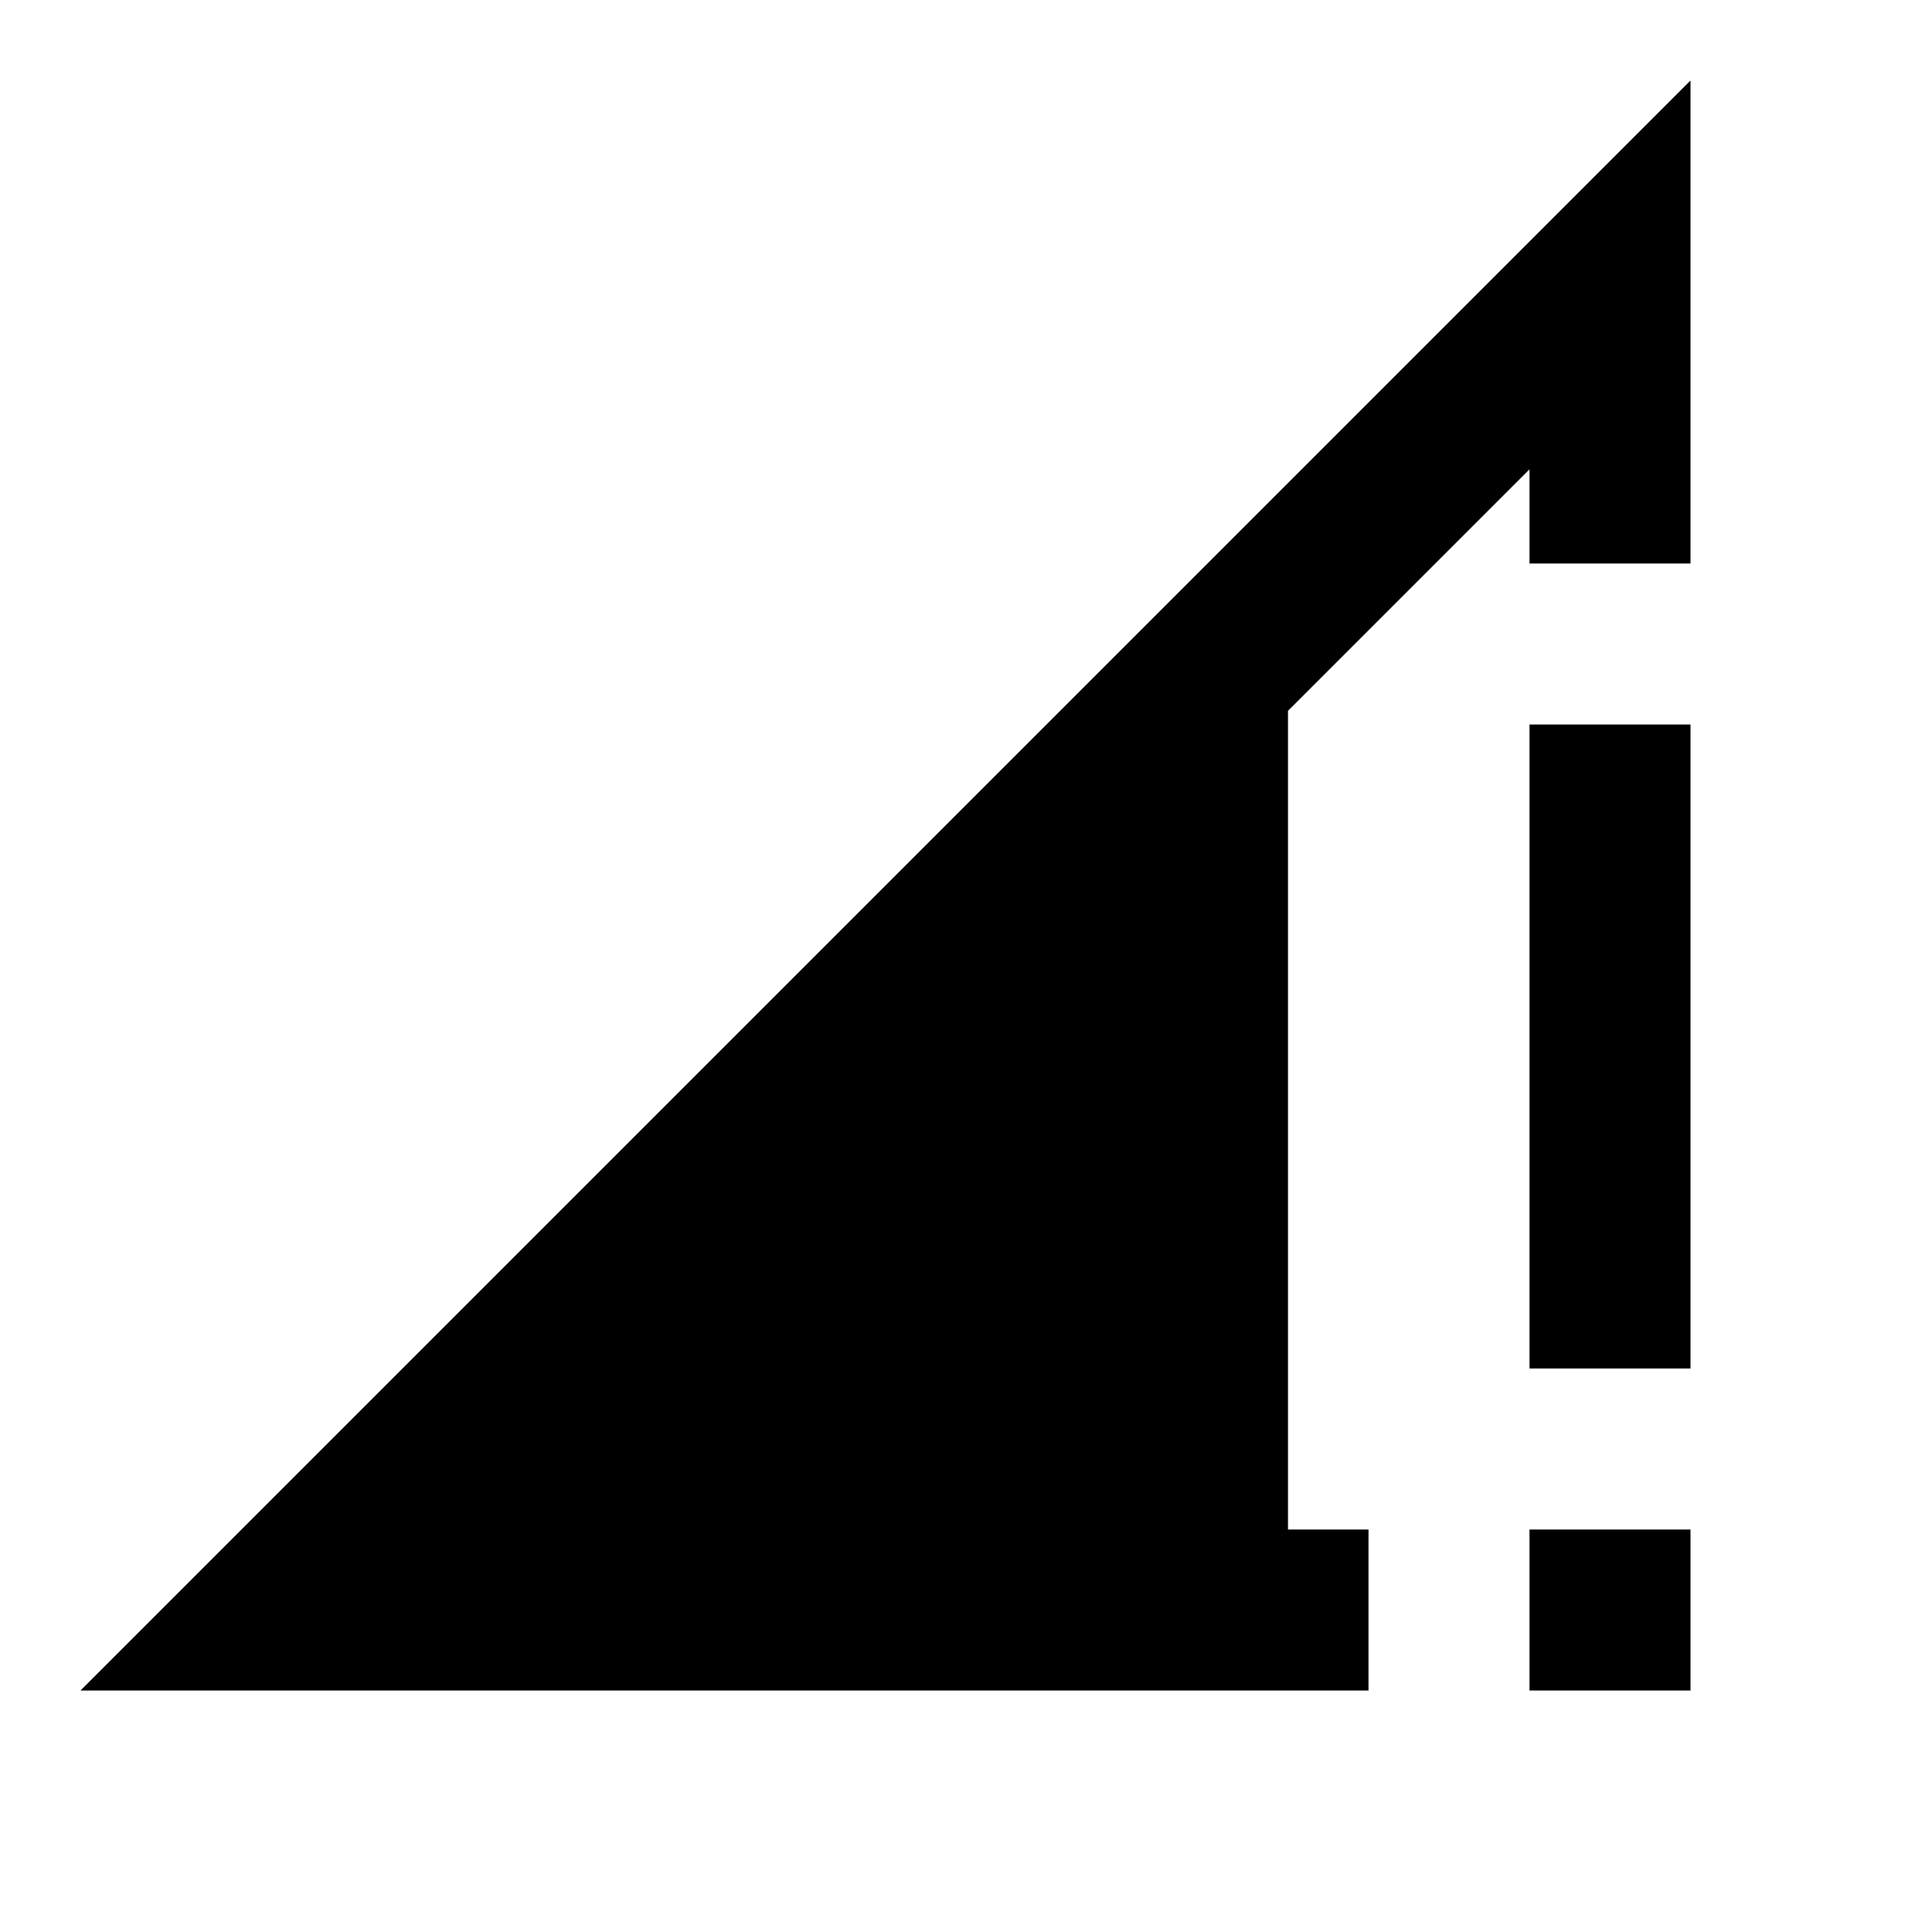 <svg xmlns="http://www.w3.org/2000/svg" xmlns:xlink="http://www.w3.org/1999/xlink" id="mdi-network-strength-3-alert" width="24" height="24" version="1.1" viewBox="0 0 24 24"><path d="M21,1L1,21H17V19H16V8.83L19,5.83V7H21M19,9V17H21V9M19,19V21H21V19"/></svg>